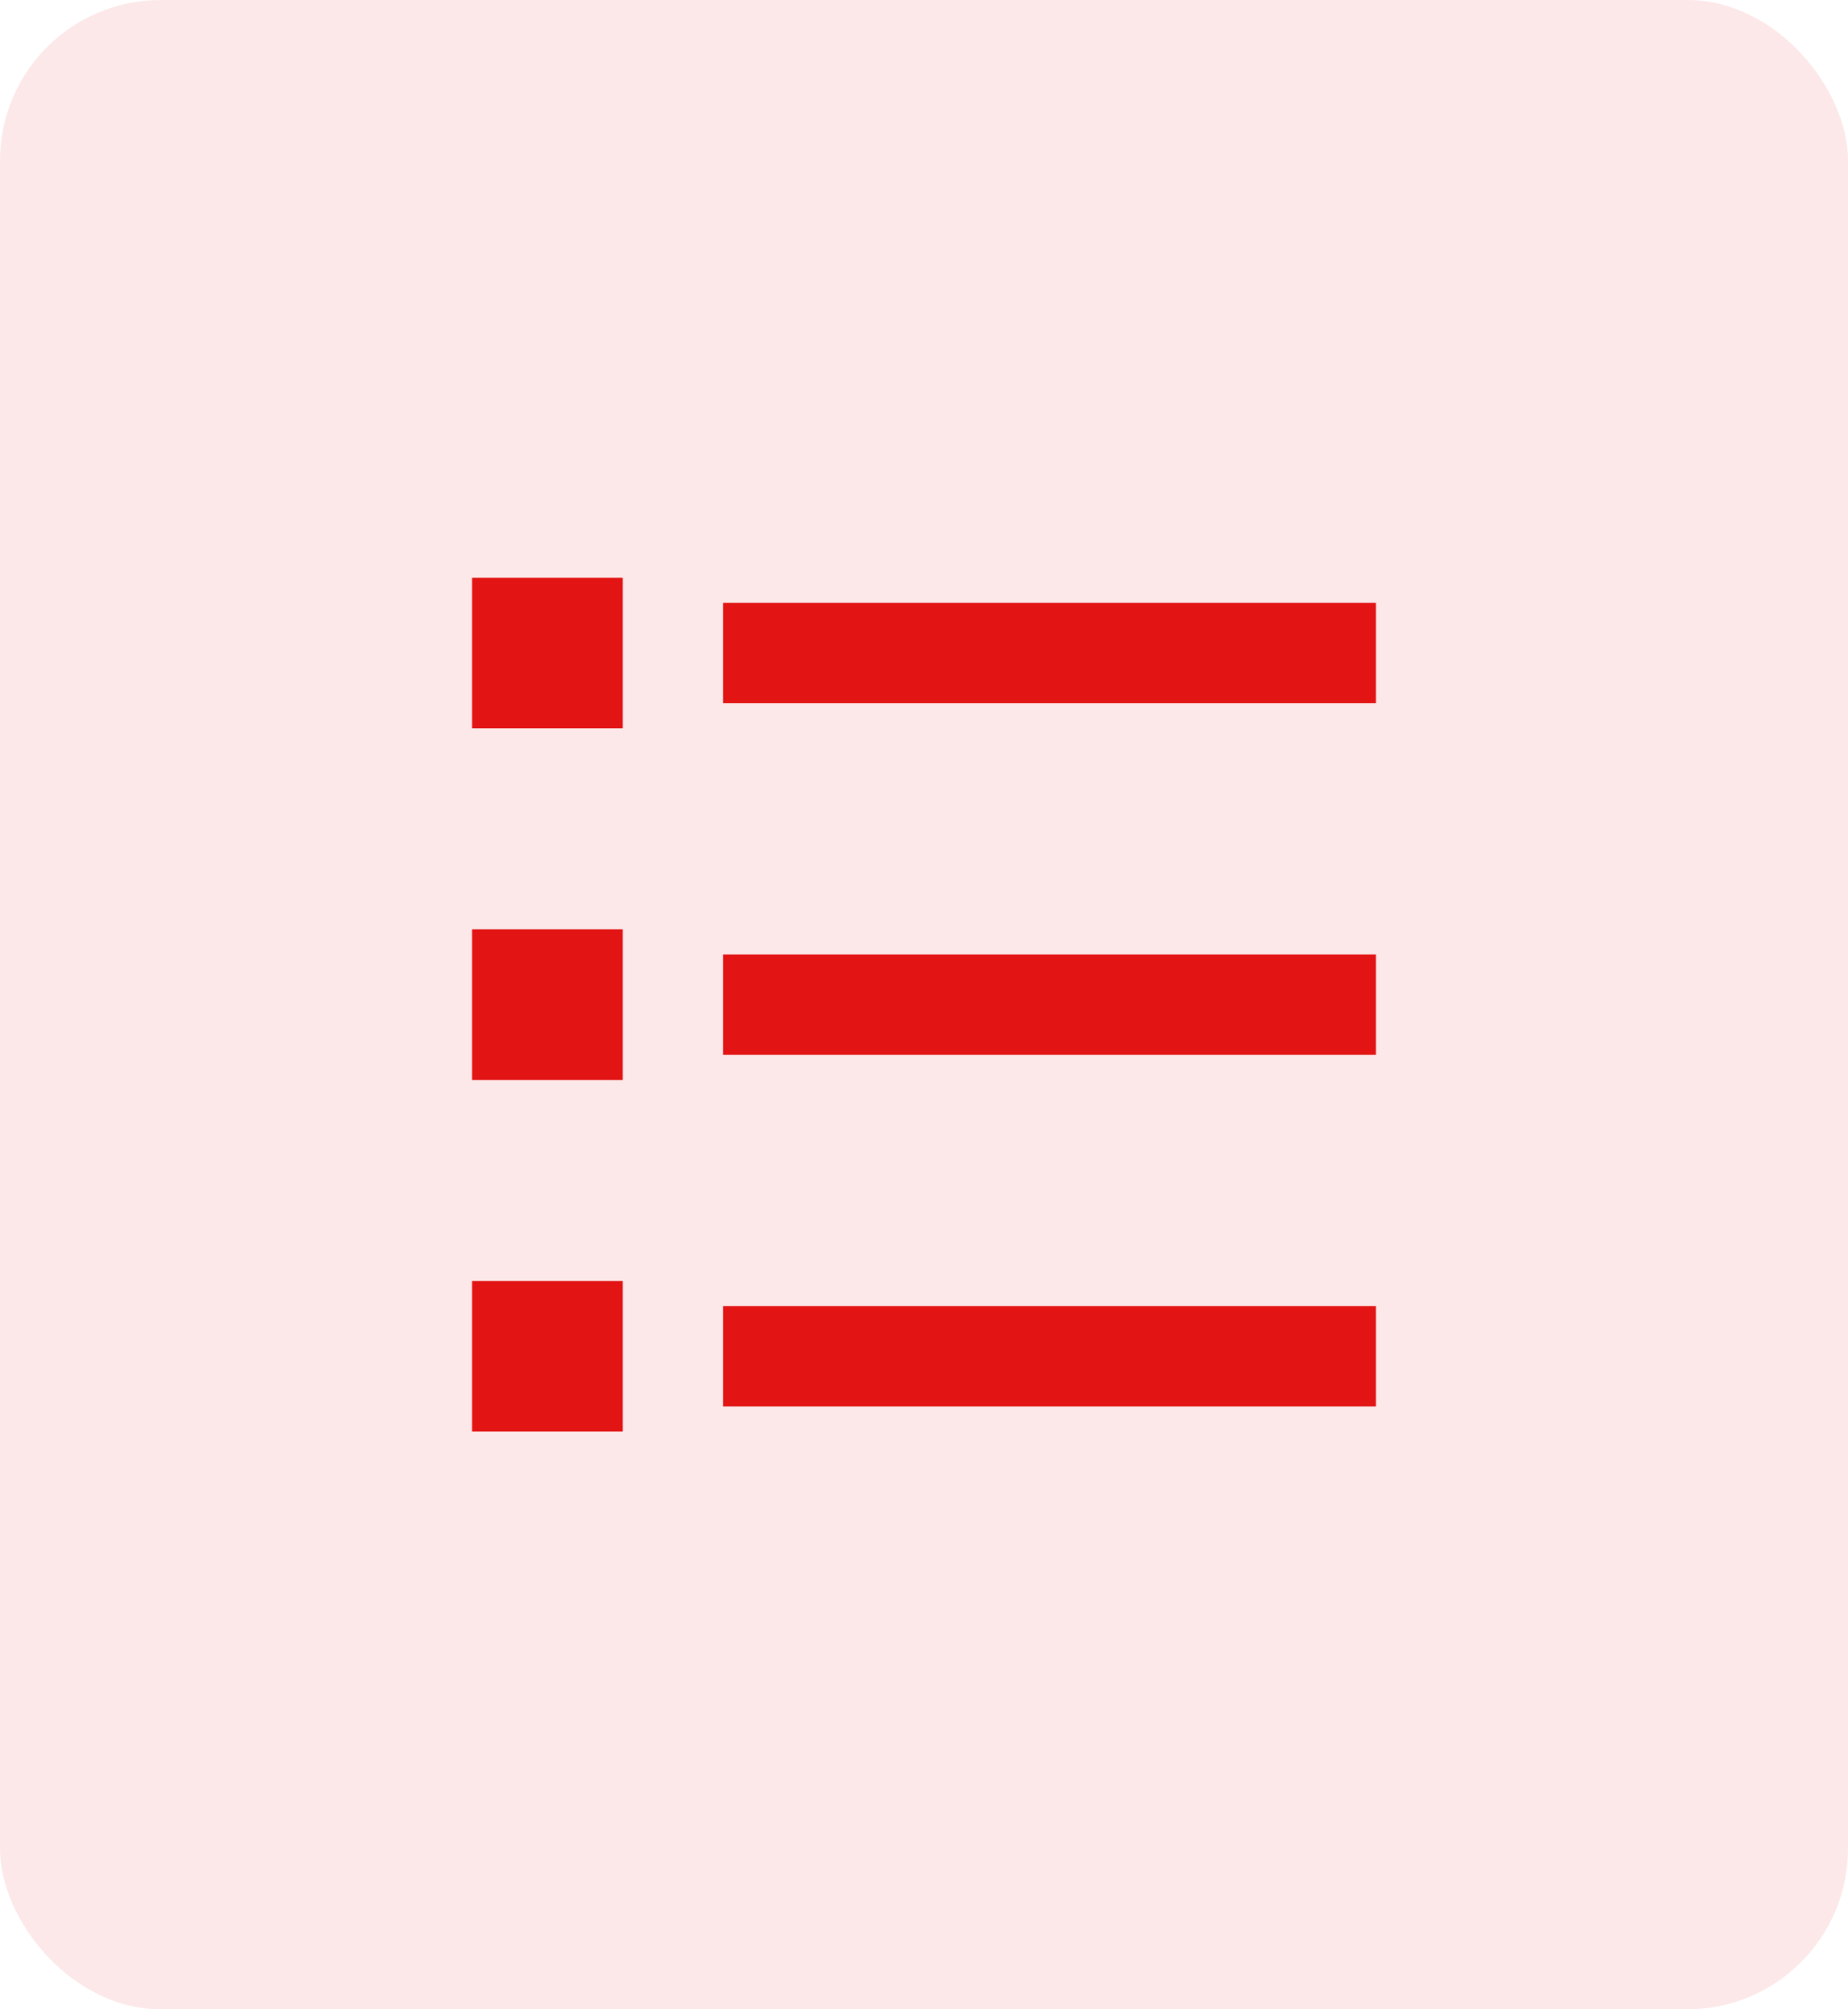 <svg width="23" height="25" viewBox="0 0 23 25" fill="none" xmlns="http://www.w3.org/2000/svg">
<g clip-path="url(#clip0_338_6381)">
<path d="M9 7.5H17.125V8.75H9V7.5ZM5.875 7.188H7.75V9.062H5.875V7.188ZM5.875 11.562H7.75V13.438H5.875V11.562ZM5.875 15.938H7.75V17.812H5.875V15.938ZM9 11.875H17.125V13.125H9V11.875ZM9 16.25H17.125V17.5H9V16.25Z" fill="#E21414"/>
</g>
<rect width="23" height="25" rx="2" fill="#E21414" fill-opacity="0.1"/>
<defs>
<clipPath id="clip0_338_6381">
<rect width="15" height="15" fill="white" transform="translate(4 5)"/>
</clipPath>
</defs>
</svg>
